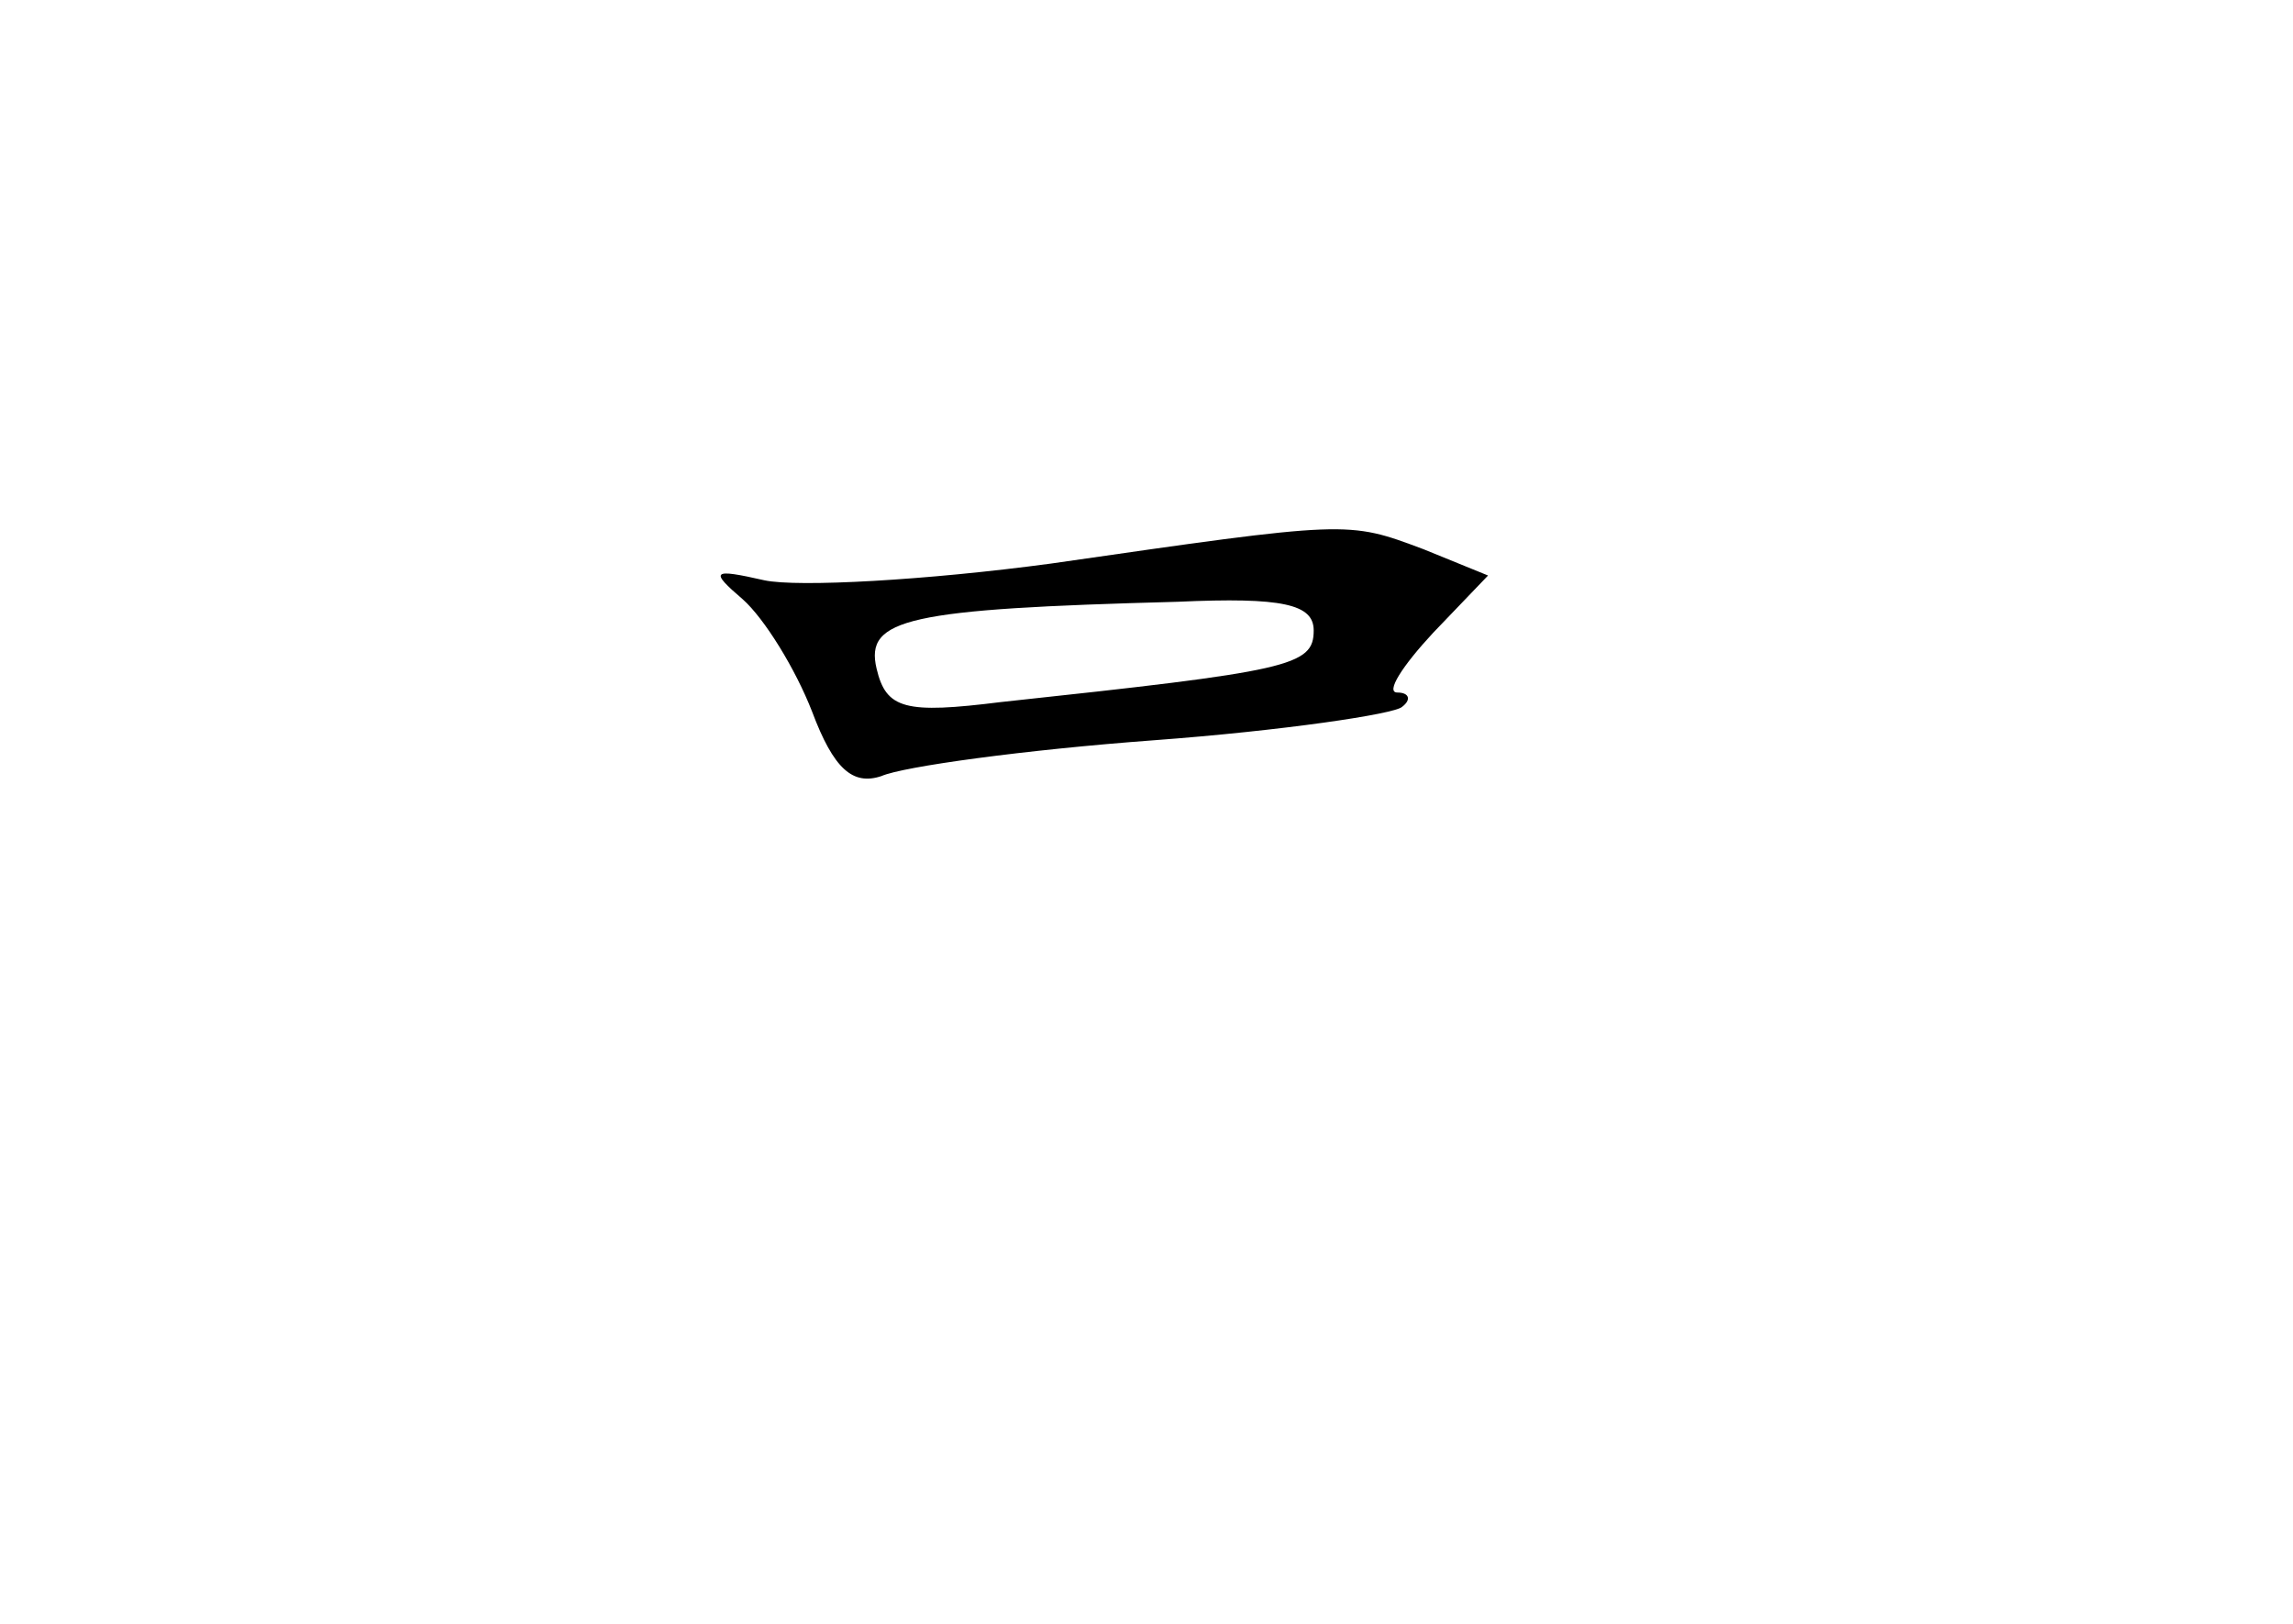 <?xml version="1.0" standalone="no"?>
<!DOCTYPE svg PUBLIC "-//W3C//DTD SVG 20010904//EN"
 "http://www.w3.org/TR/2001/REC-SVG-20010904/DTD/svg10.dtd">
<svg version="1.0" xmlns="http://www.w3.org/2000/svg"
 width="96pt" height="68pt" viewBox="0 0 96 68"
 preserveAspectRatio="xMidYMid meet">
<g transform="translate(0,68) scale(0.1,-0.1)"
fill="#000000" stroke="none">
<path d="M440 444 c-52 -7 -106 -10 -120 -7 -22 5 -23 4 -9 -8 9 -8 22 -29 29
-47 9 -24 17 -31 29 -27 9 4 60 11 114 15 54 4 101 11 104 14 4 3 3 6 -2 6 -5
0 2 11 15 25 l23 24 -27 11 c-32 12 -31 12 -156 -6z m110 -28 c0 -15 -10 -17
-131 -30 -40 -5 -48 -3 -52 14 -5 21 13 25 126 28 44 2 57 -1 57 -12z"/>
</g>
</svg>
